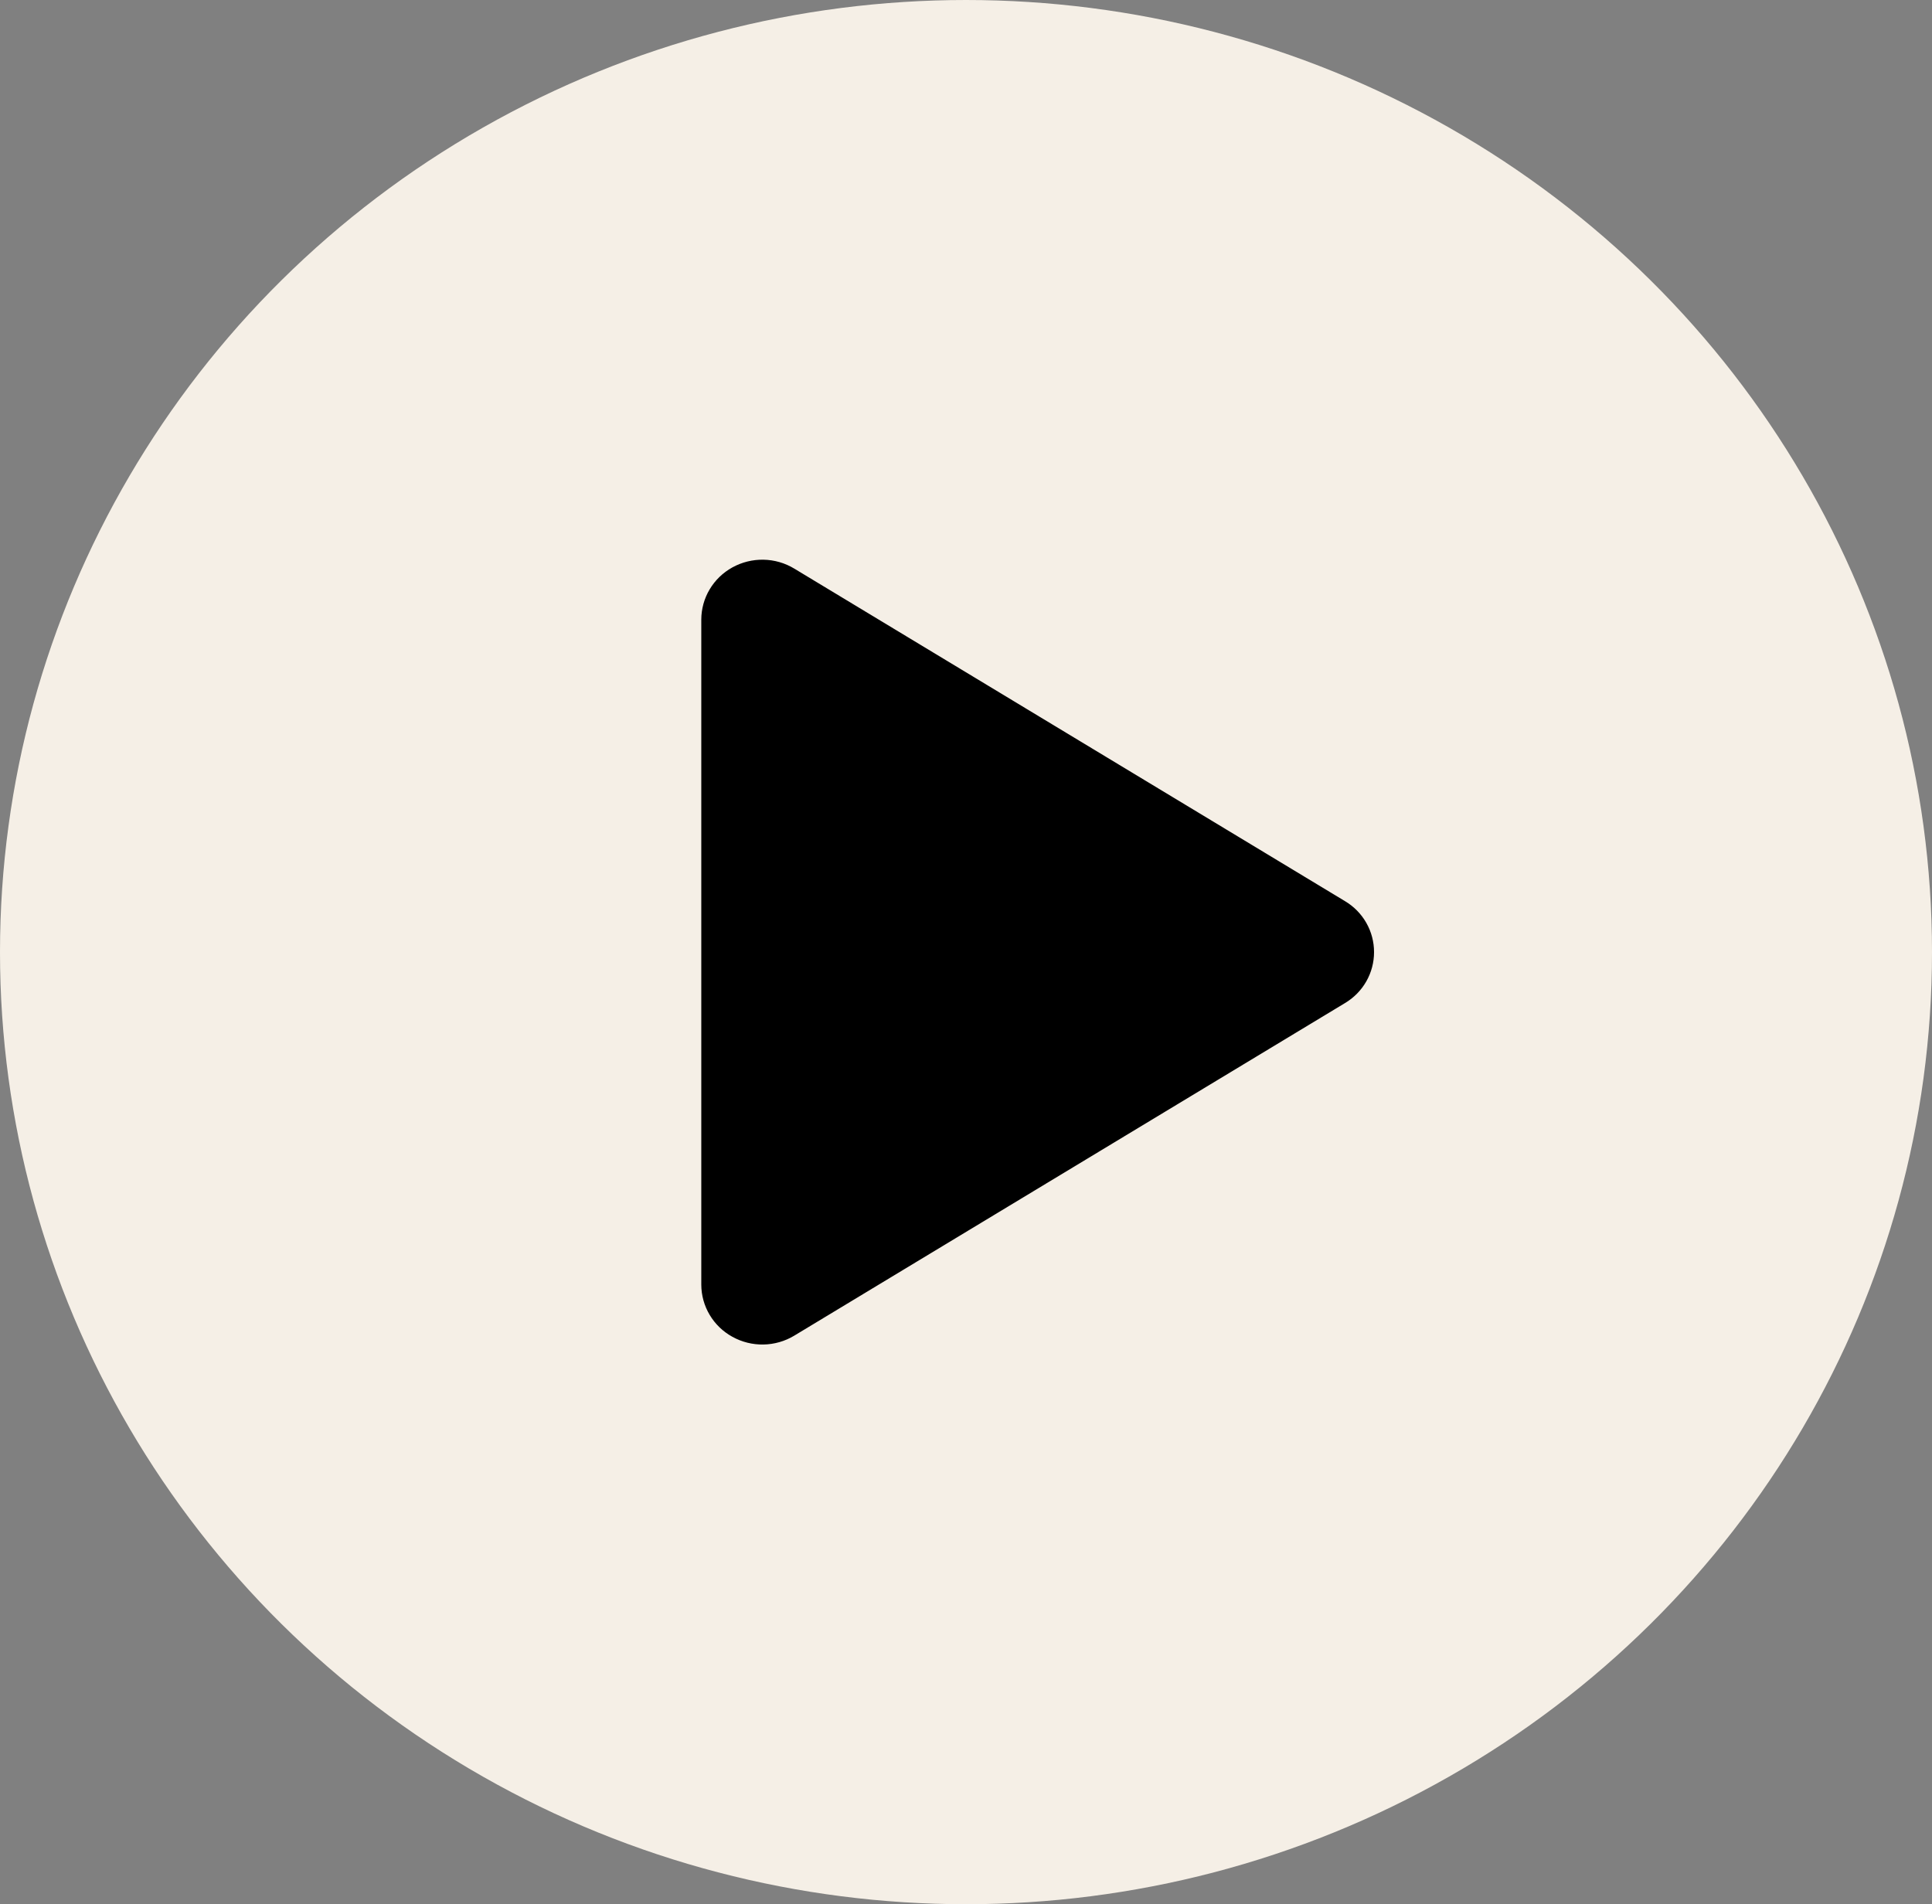 <svg width="70" height="69" viewBox="0 0 70 69" fill="none" xmlns="http://www.w3.org/2000/svg">
<rect x="0" y="0" width="70" height="69" fill="#808080" stroke="none"/>
<ellipse cx="35" cy="34.5" rx="35" ry="34.5" fill="#F5EFE6"/>
<path d="M49.784 34.5C49.785 34.871 49.688 35.237 49.504 35.56C49.32 35.884 49.053 36.155 48.731 36.347L28.777 48.398C28.441 48.601 28.055 48.712 27.661 48.719C27.267 48.726 26.878 48.629 26.534 48.438C26.193 48.251 25.909 47.976 25.712 47.644C25.514 47.312 25.41 46.934 25.409 46.549V22.451C25.41 22.066 25.514 21.688 25.712 21.356C25.909 21.024 26.193 20.75 26.534 20.561C26.878 20.371 27.267 20.274 27.661 20.281C28.055 20.288 28.441 20.399 28.777 20.603L48.731 32.653C49.053 32.845 49.32 33.116 49.504 33.44C49.688 33.763 49.785 34.129 49.784 34.5Z" fill="black"/>
</svg>
